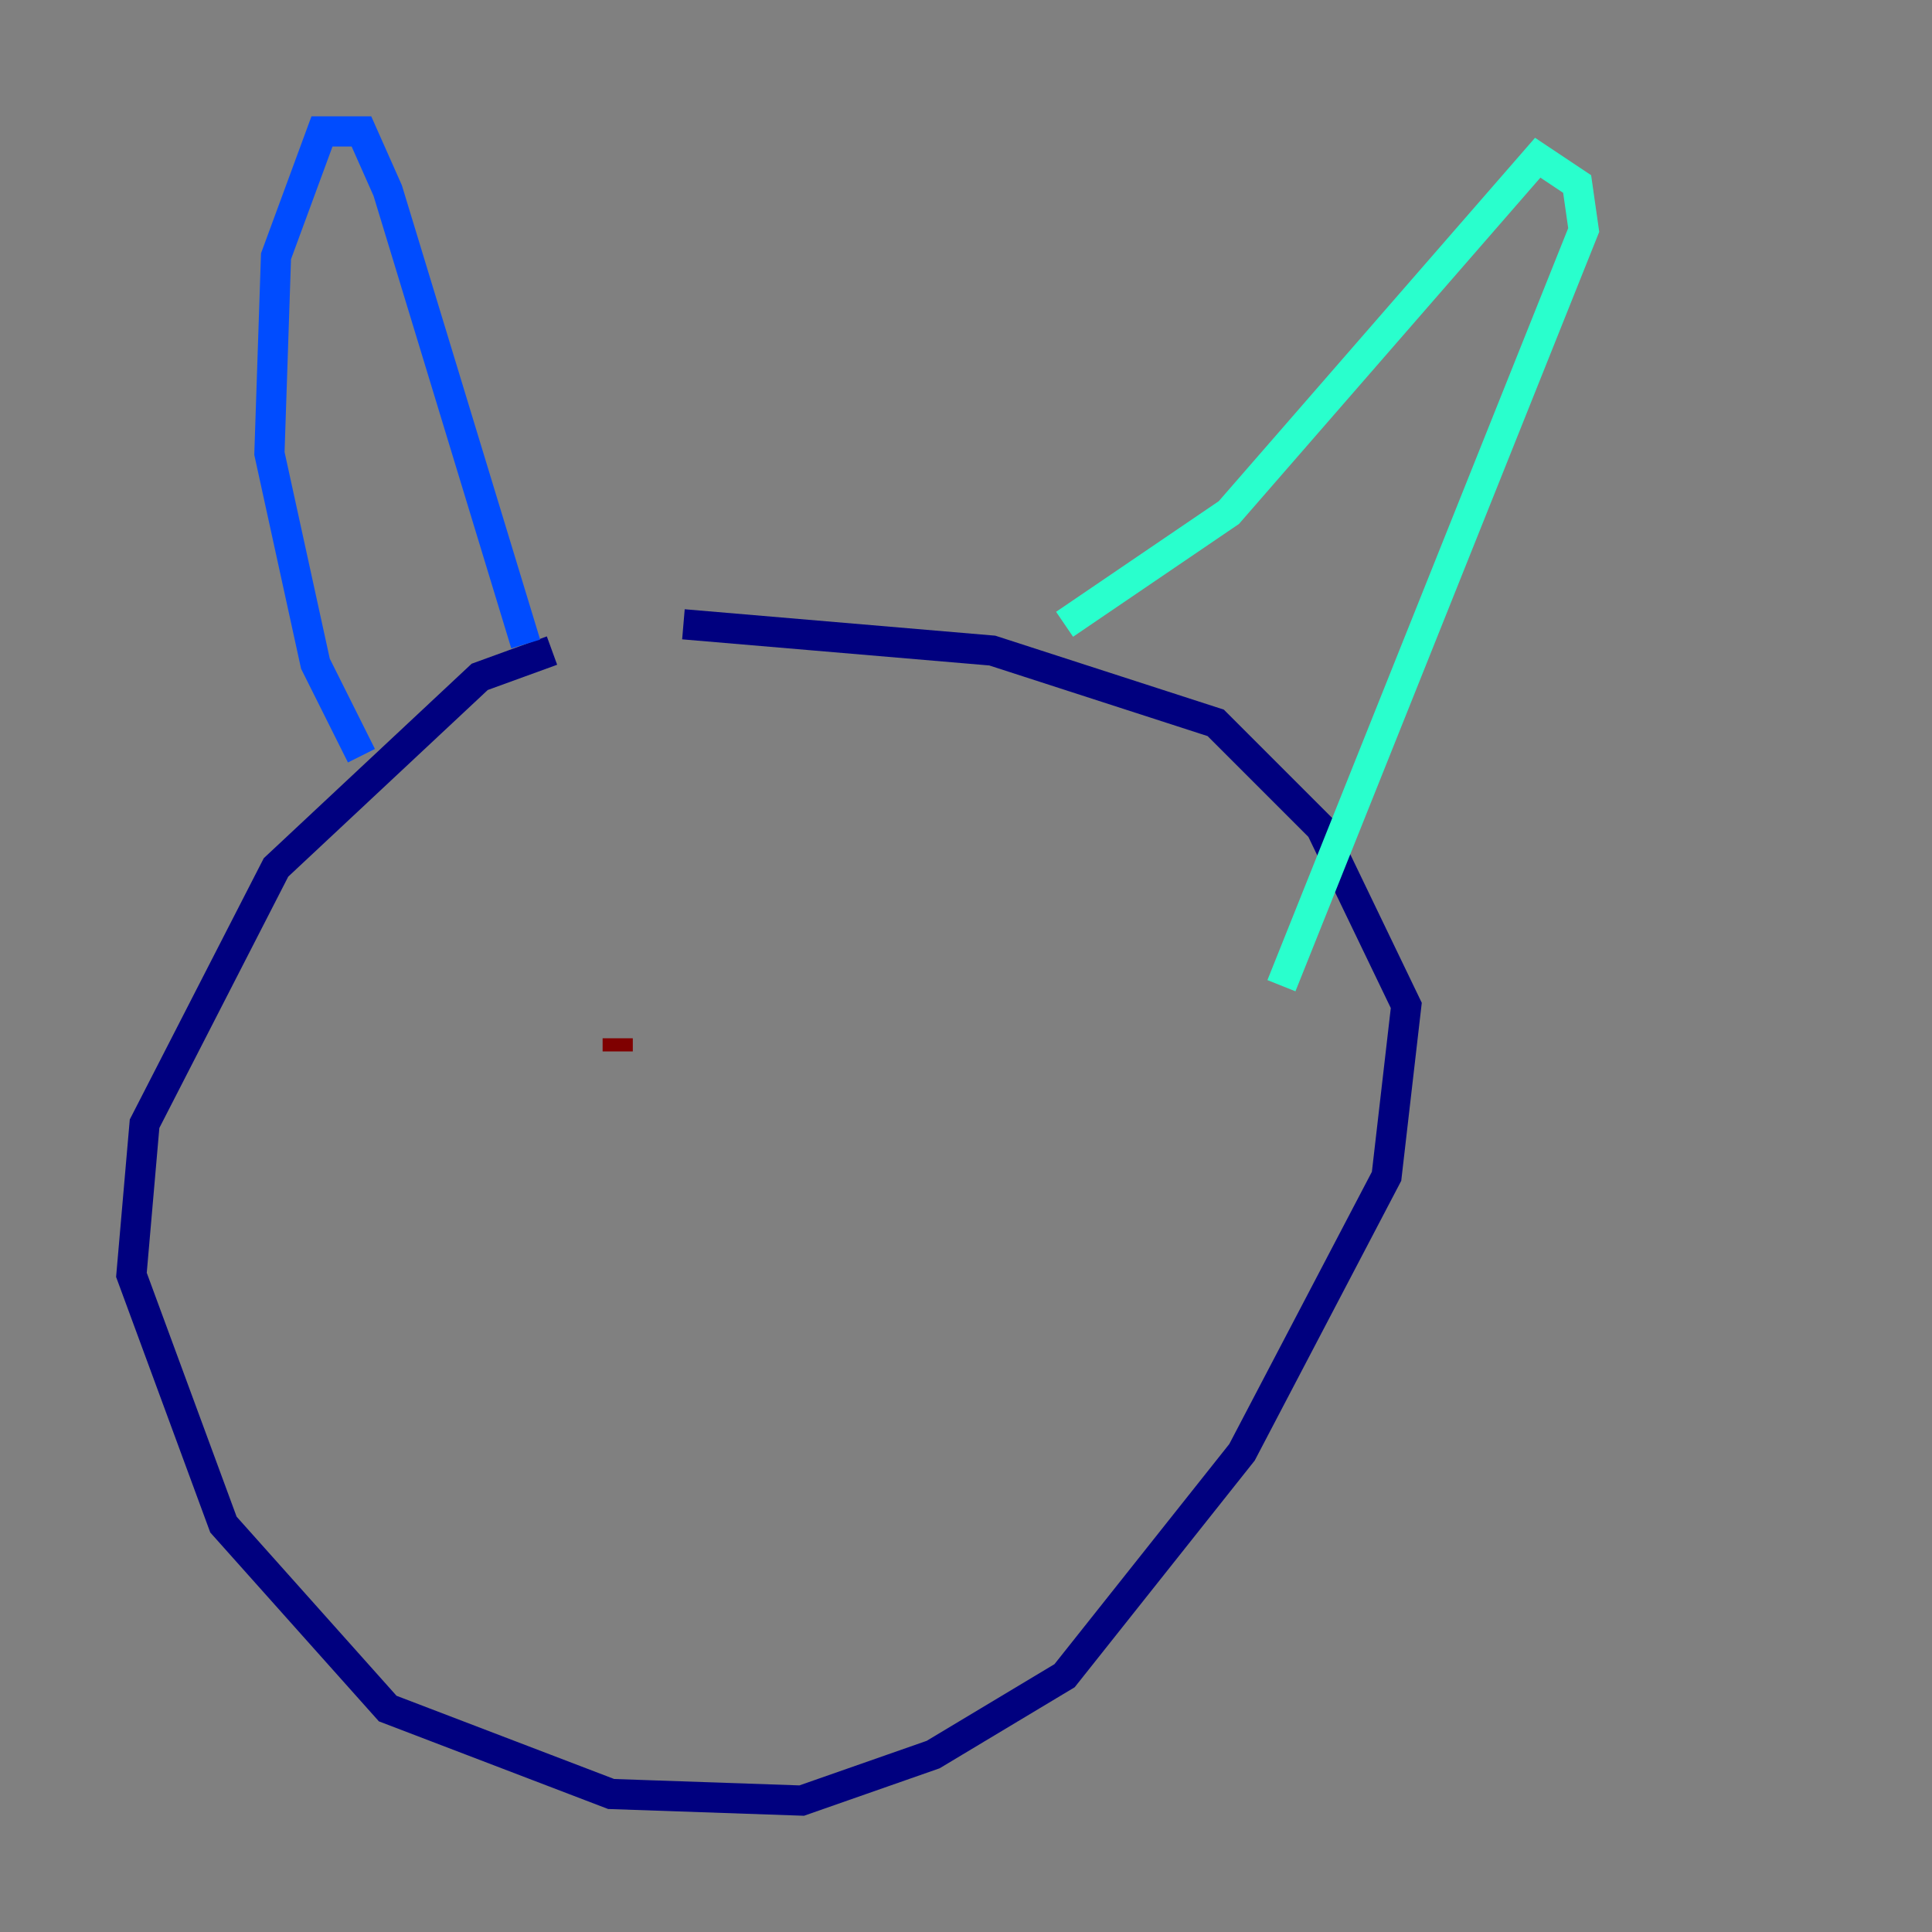 <?xml version="1.0" encoding="utf-8" ?>
<svg baseProfile="tiny" height="128" version="1.2" viewBox="0,0,128,128" width="128" xmlns="http://www.w3.org/2000/svg" xmlns:ev="http://www.w3.org/2001/xml-events" xmlns:xlink="http://www.w3.org/1999/xlink"><rect x="0" y="0" width="128" height="128" fill="#808080" stroke="none"/><defs /><polyline fill="none" points="36.571,43.102 31.782,44.843 18.286,57.469 9.578,74.449 8.707,84.463 14.803,101.007 25.687,113.197 40.49,118.857 53.116,119.293 61.823,116.245 70.531,111.02 82.286,96.218 91.864,77.932 93.17,66.612 87.51,54.857 80.544,47.891 65.742,43.102 45.279,41.361" stroke="#00007f" stroke-width="2" /><polyline fill="none" points="23.946,50.068 20.898,43.973 17.85,30.041 18.286,16.98 21.333,8.707 23.946,8.707 25.687,12.626 34.83,42.667" stroke="#004cff" stroke-width="2" /><polyline fill="none" points="70.531,41.361 81.415,33.959 101.878,10.449 104.49,12.191 104.925,15.238 84.898,65.306" stroke="#29ffcd" stroke-width="2" /><polyline fill="none" points="38.313,64.871 38.313,64.871" stroke="#cdff29" stroke-width="2" /><polyline fill="none" points="59.646,66.177 59.646,66.177" stroke="#ff6700" stroke-width="2" /><polyline fill="none" points="40.925,68.789 40.925,69.66" stroke="#7f0000" stroke-width="2" /></svg>